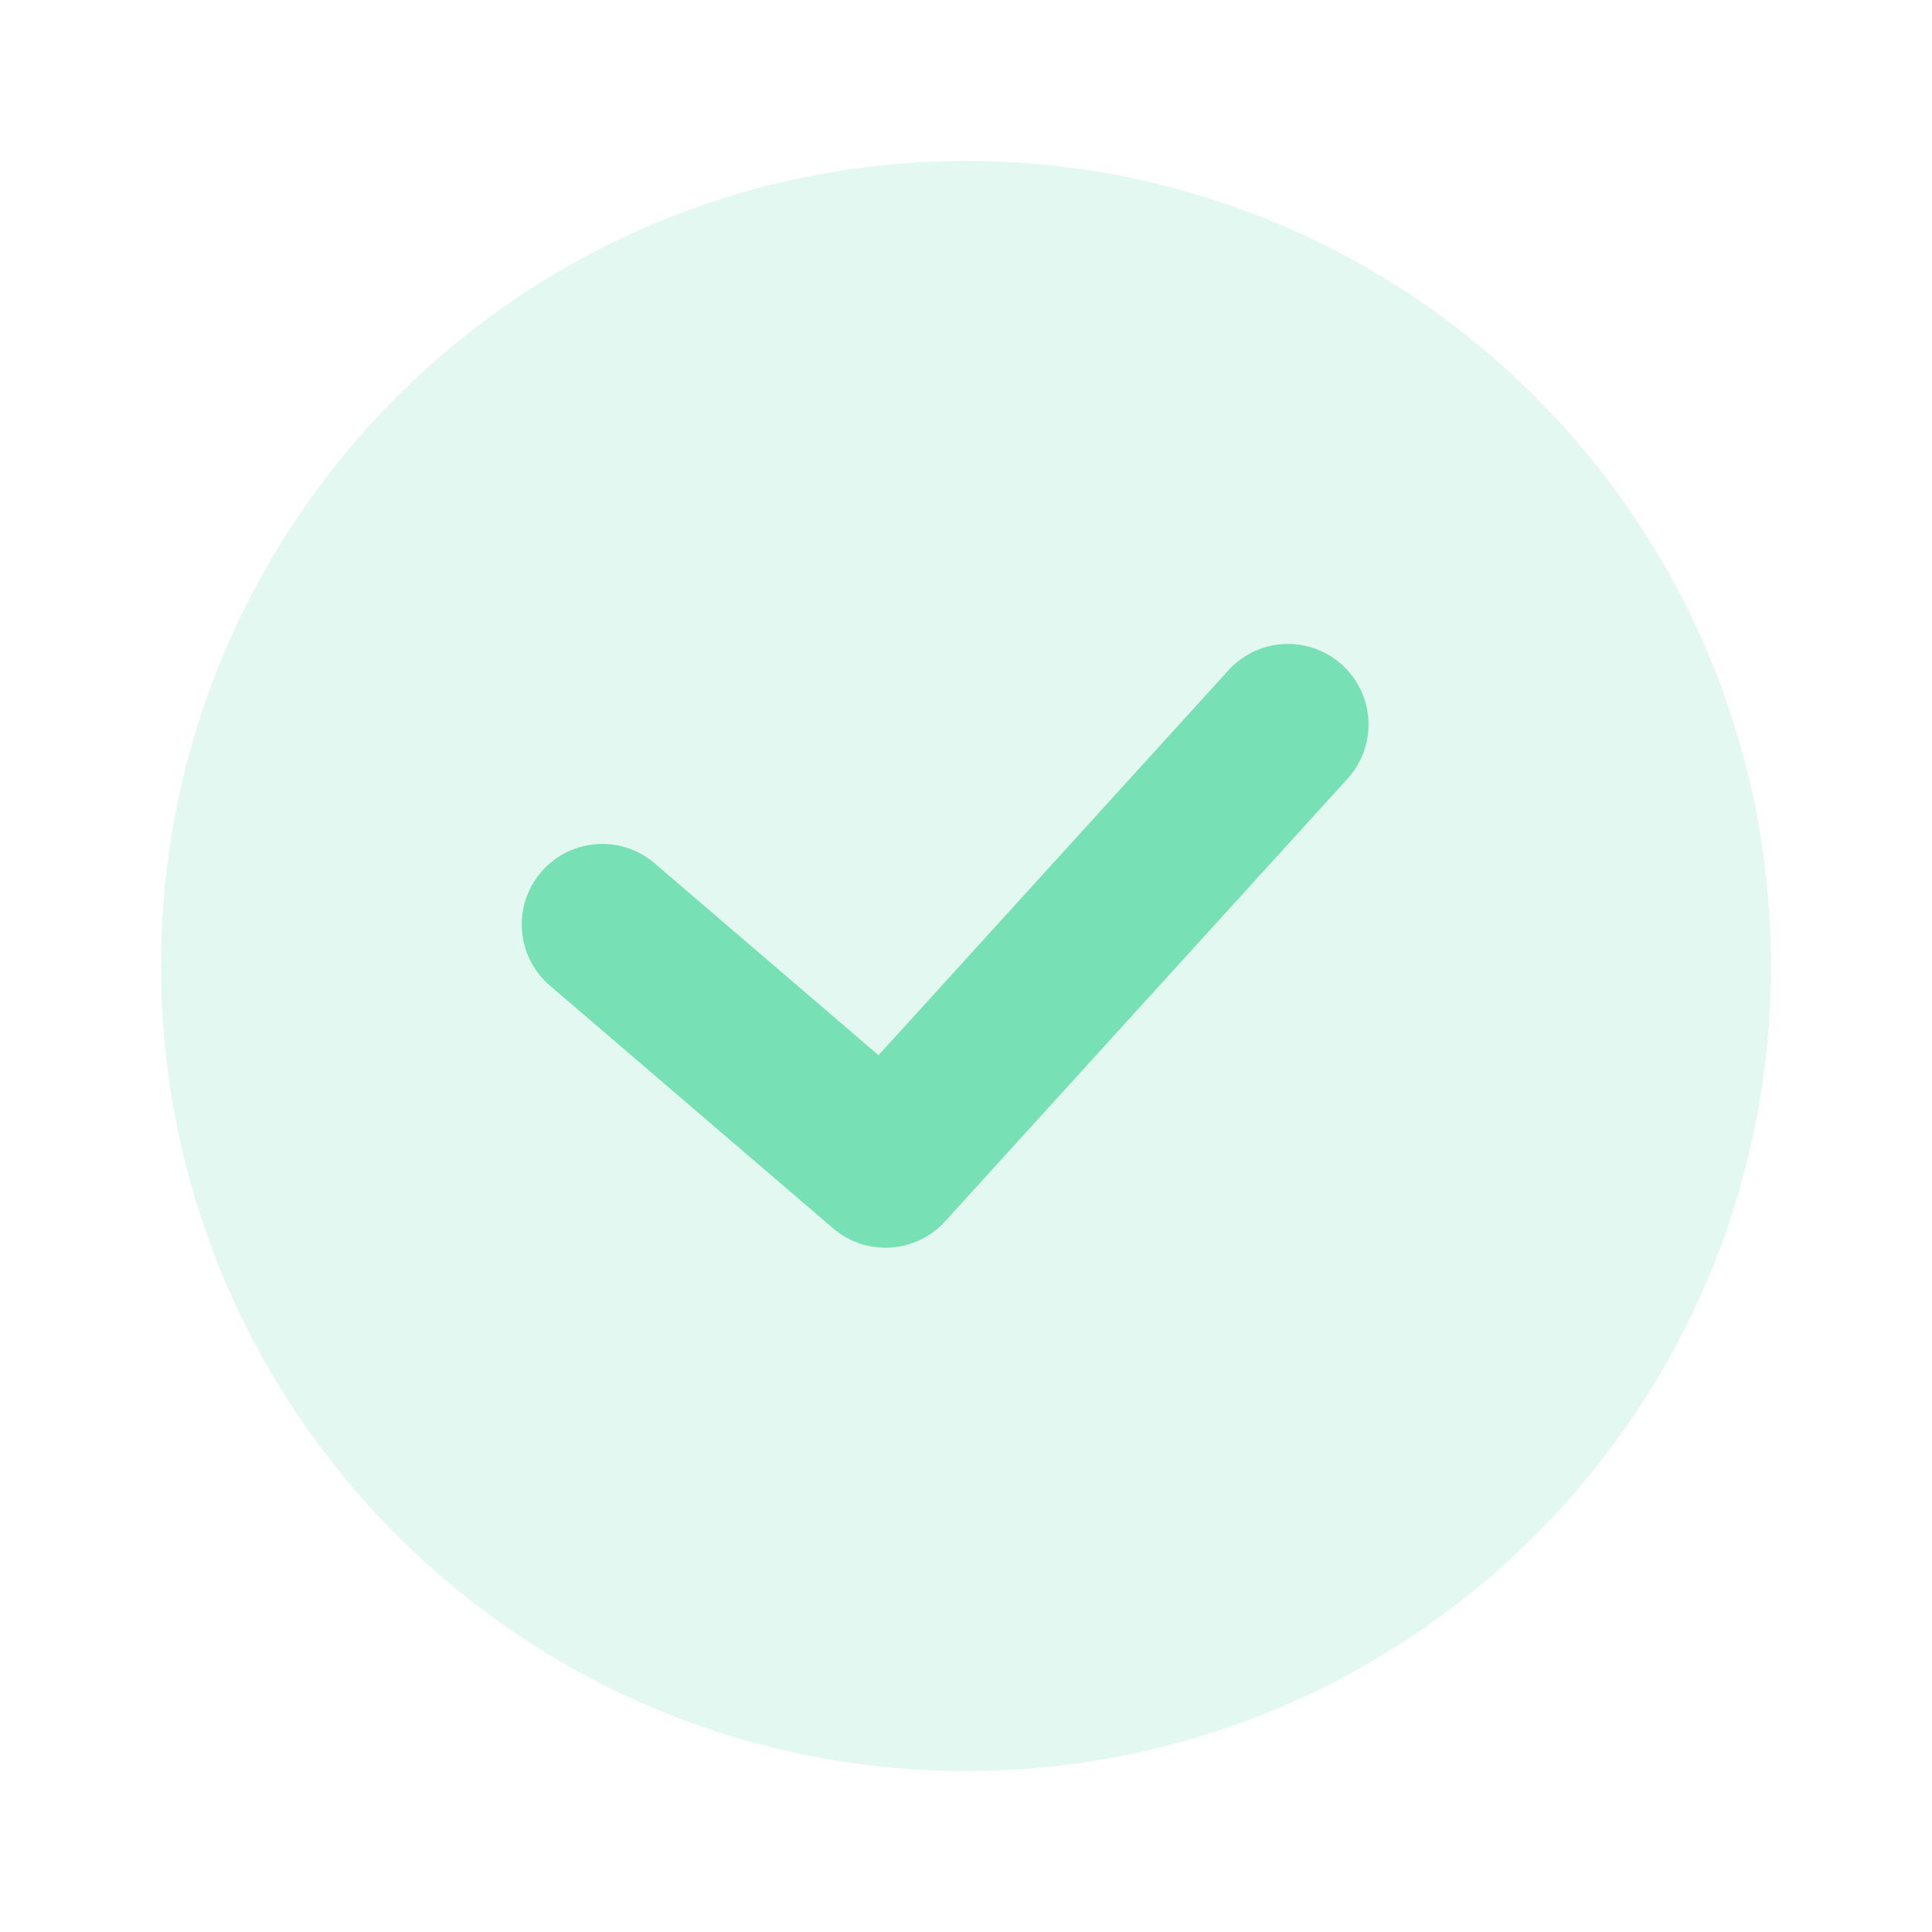 <svg xmlns="http://www.w3.org/2000/svg" viewBox="0 0 64 64">
    <g fill="#77E0B5">
        <path d="M32 58.667c14.727 0 26.667-11.94 26.667-26.667 0-14.728-11.94-26.667-26.667-26.667C17.272 5.333 5.333 17.273 5.333 32c0 14.728 11.94 26.667 26.667 26.667z" opacity=".2"/>
        <path fill-rule="evenodd" d="M44.46 22.027c1.09.99 1.17 2.677.18 3.767L31.306 40.46a2.667 2.667 0 0 1-3.708.23l-9.333-8a2.667 2.667 0 1 1 3.47-4.049l7.367 6.314 11.591-12.75a2.667 2.667 0 0 1 3.767-.18z" clip-rule="evenodd"/>
    </g>
</svg>

